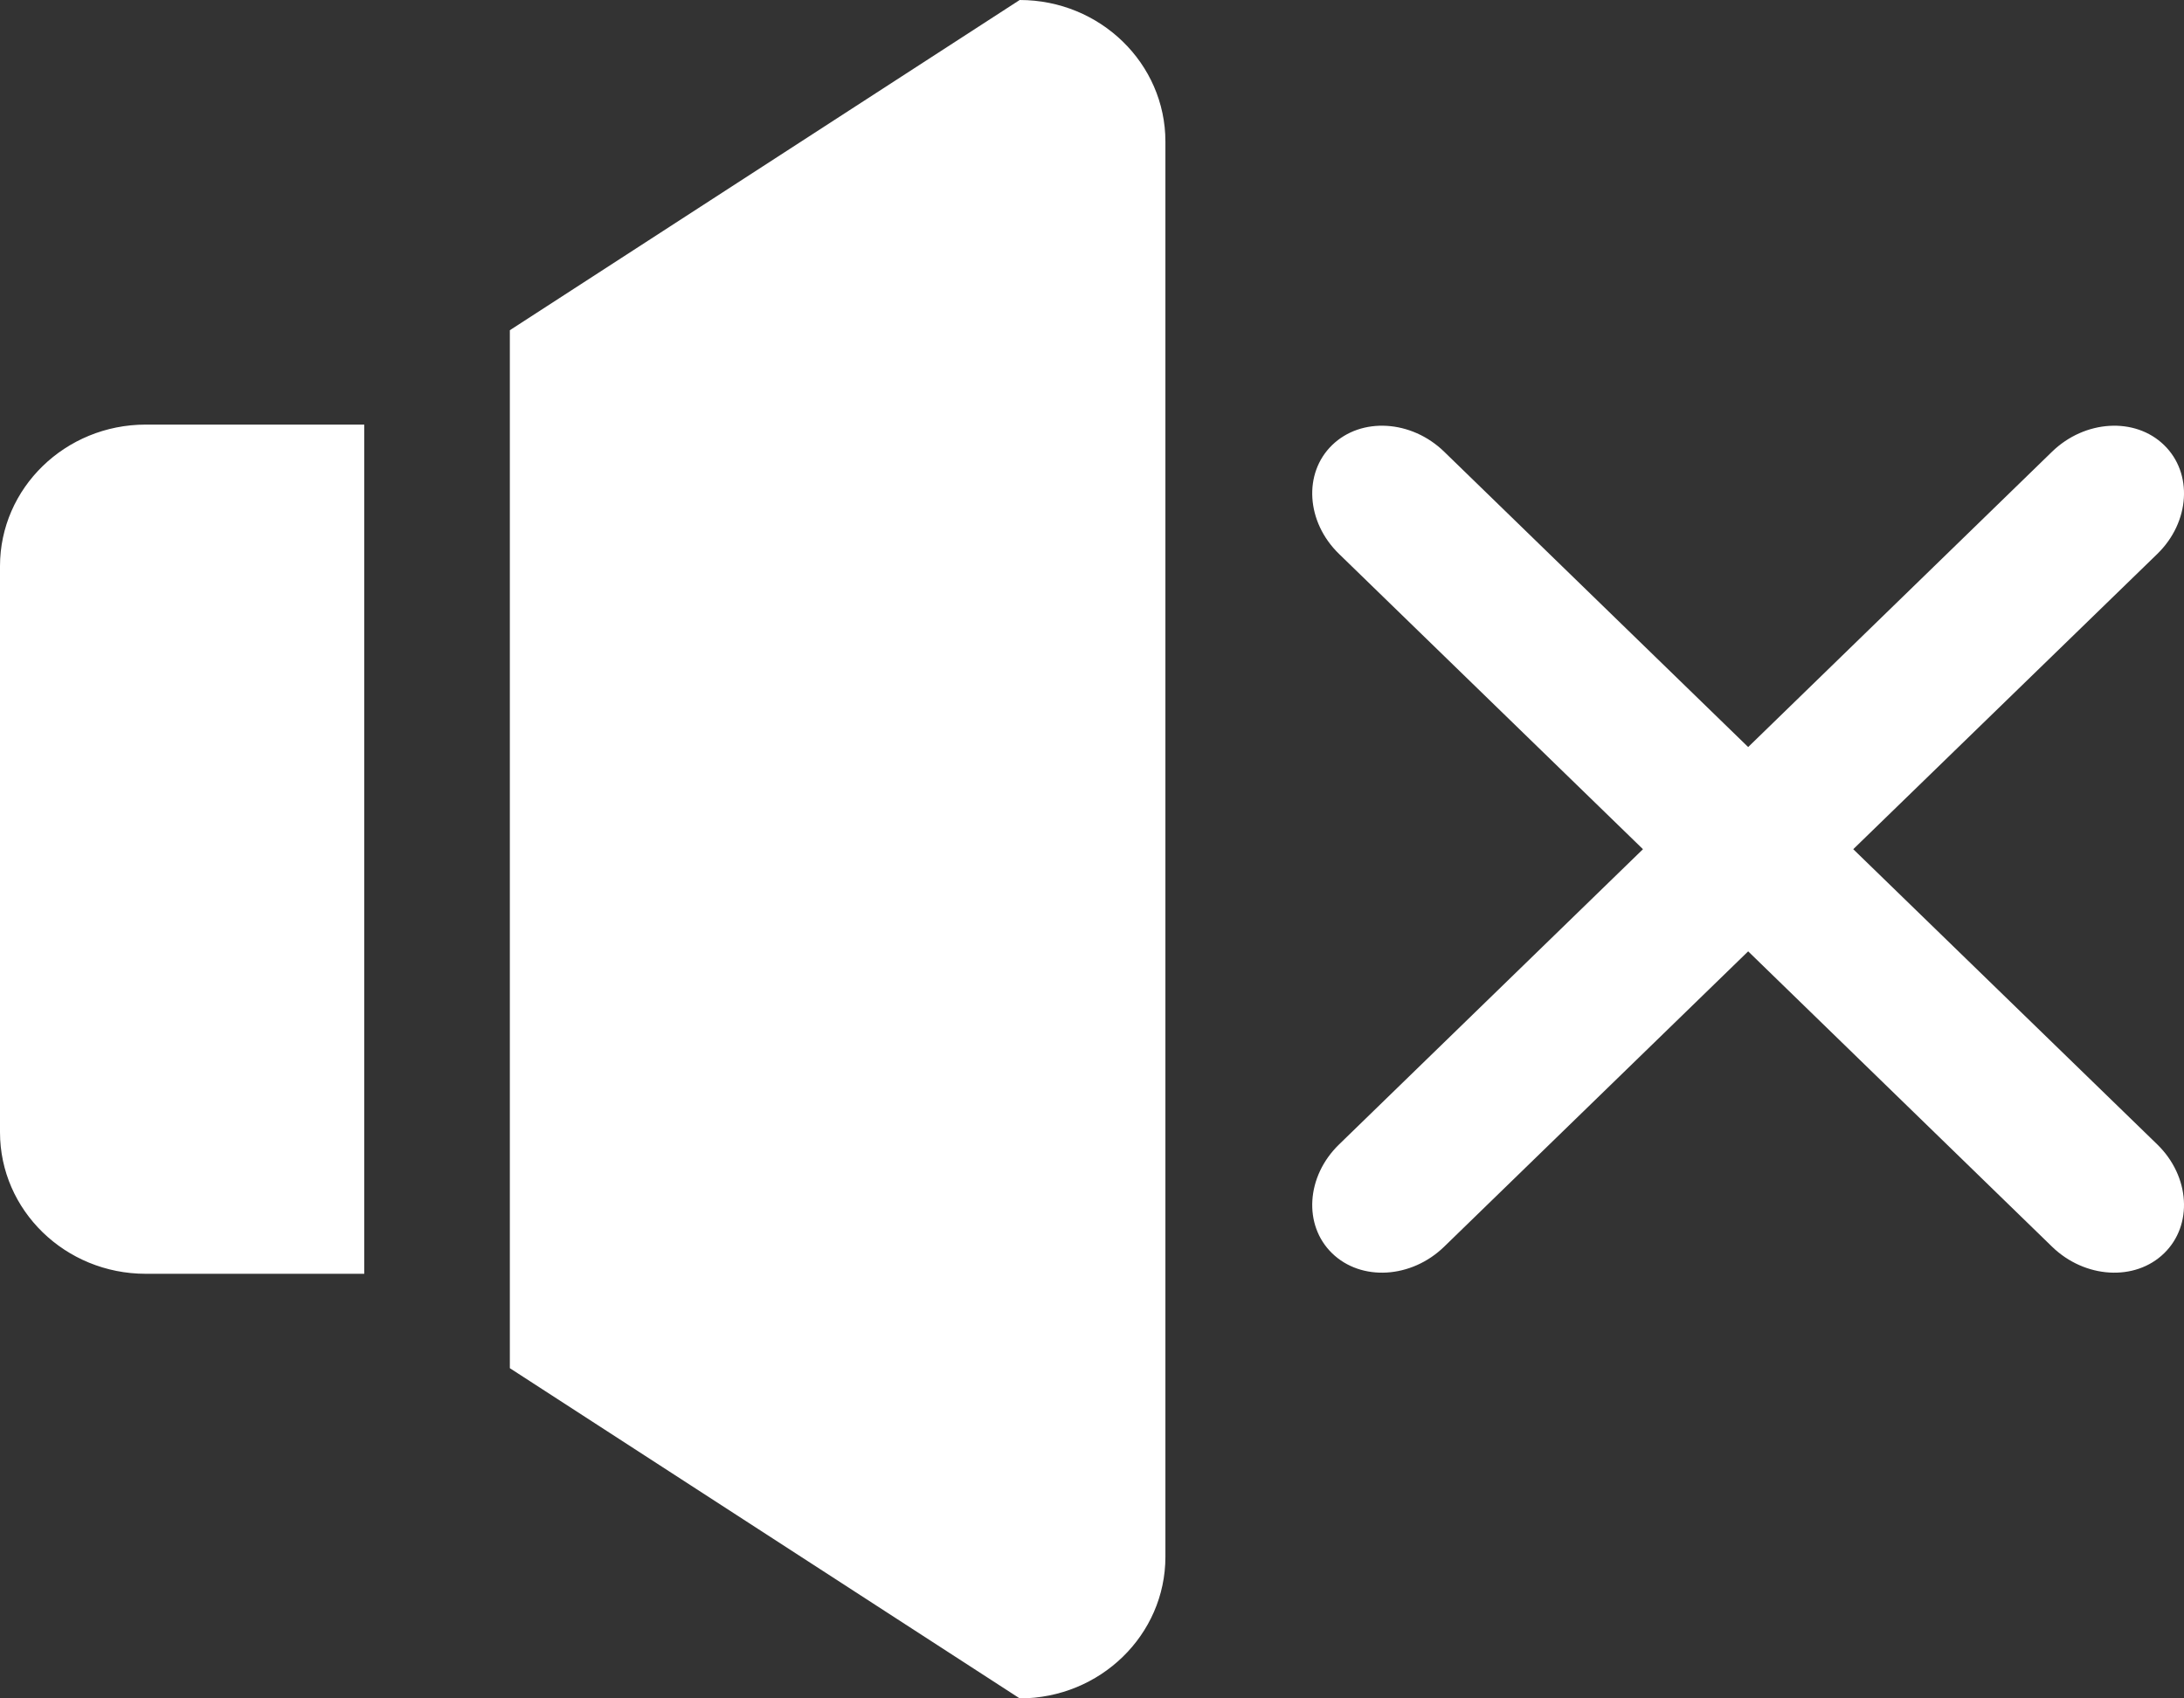 <svg width="18" height="14" viewBox="0 0 18 14" fill="none" xmlns="http://www.w3.org/2000/svg">
    <rect x="0" y="0" width="18" height="14" fill="#333333" stroke="none"/>
    <path d="M15.274 7L17.78 4.566C18.05 4.303 18.075 3.901 17.836 3.669C17.597 3.436 17.183 3.461 16.913 3.723L14.408 6.158L11.902 3.723C11.632 3.461 11.219 3.436 10.979 3.669C10.74 3.901 10.765 4.303 11.036 4.566L13.541 7L11.036 9.434C10.765 9.697 10.74 10.099 10.979 10.331C11.219 10.564 11.632 10.539 11.902 10.277L14.408 7.842L16.913 10.277C17.183 10.539 17.597 10.564 17.836 10.331C18.075 10.099 18.05 9.697 17.78 9.434L15.274 7ZM8.404 0L4.202 2.722V11.278L8.404 14C9.067 14 9.605 13.477 9.605 12.833V1.167C9.605 0.523 9.067 0 8.404 0ZM0 4.667V9.333C0 9.977 0.538 10.5 1.201 10.5H3.002V3.5H1.201C0.538 3.5 0 4.023 0 4.667Z" fill="white"/>
</svg>
